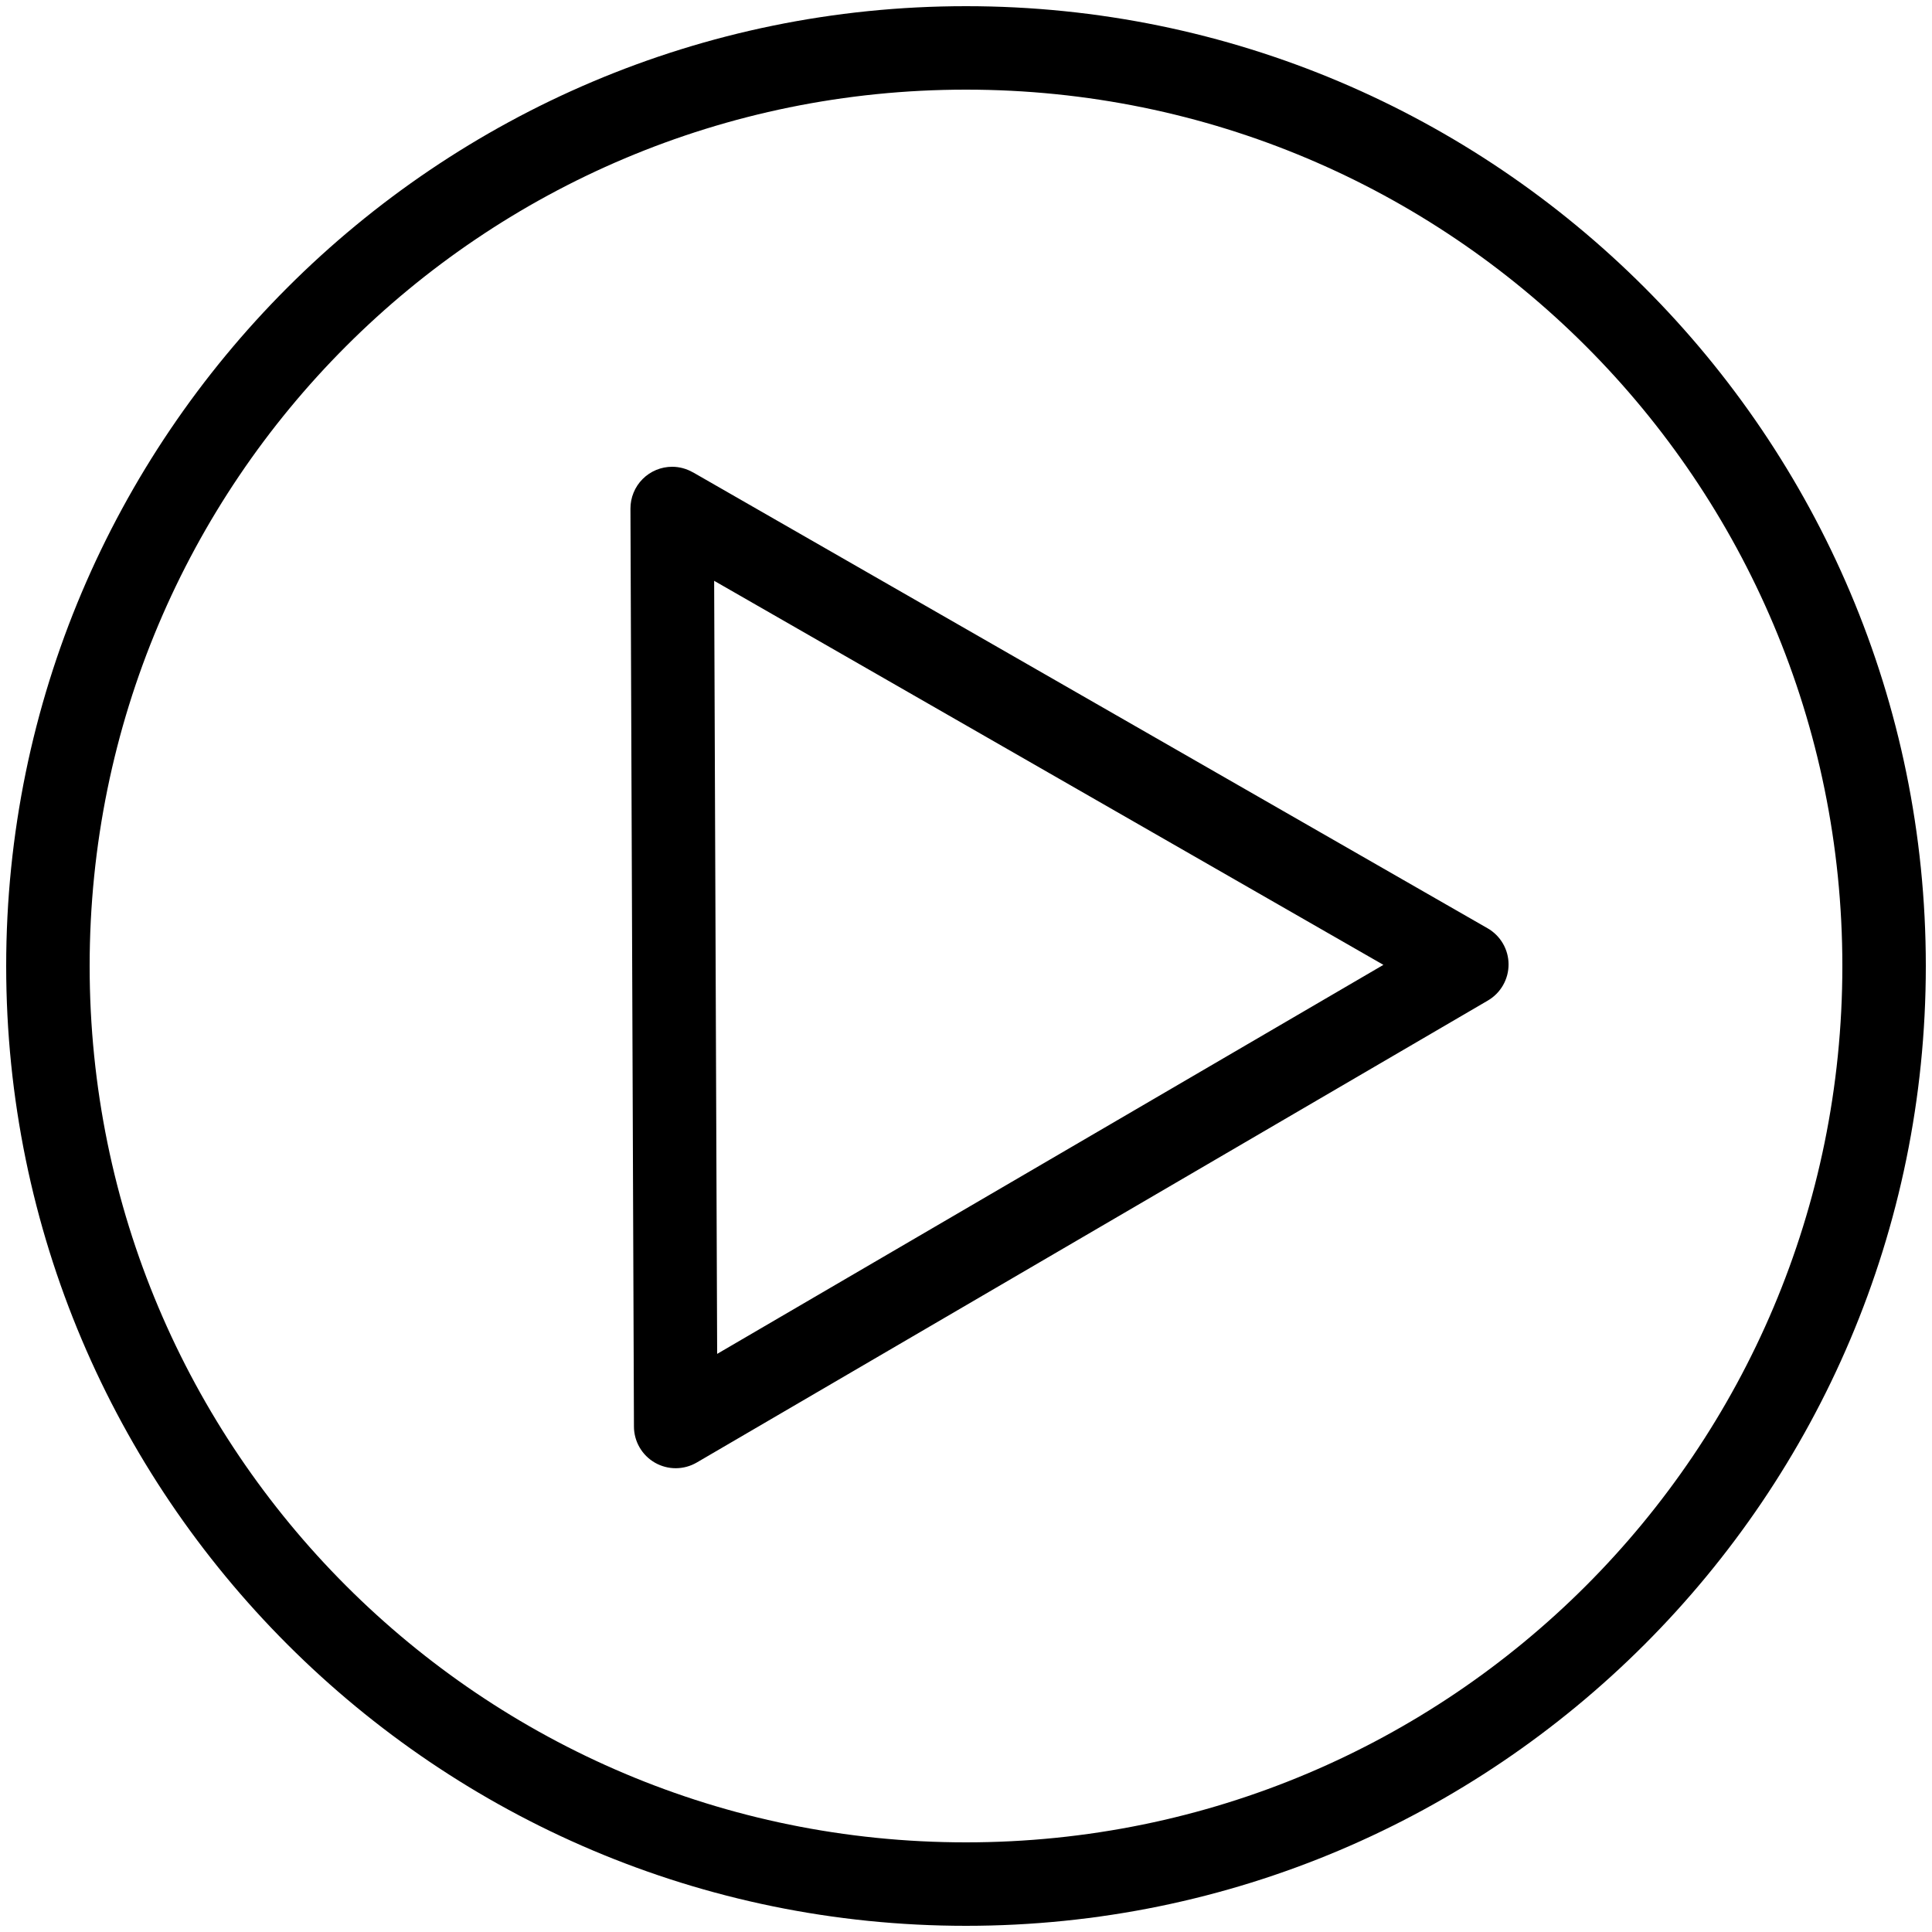 <svg width="100" height="100" viewBox="0 0 100 100" xmlns="http://www.w3.org/2000/svg">
<path d="M50 0.32C22.588 0.32 0.32 22.588 0.32 50C0.32 77.412 22.588 99.68 50 99.68C77.412 99.68 99.68 77.412 99.68 50C99.68 22.588 77.412 0.32 50 0.32ZM50 4.64C75.078 4.64 95.36 24.923 95.36 50C95.36 75.077 75.078 95.36 50 95.36C24.923 95.36 4.64 75.077 4.64 50C4.64 24.923 24.923 4.64 50 4.64ZM34.792 24.16C34.507 24.16 34.226 24.216 33.963 24.325C33.701 24.434 33.462 24.594 33.261 24.796C33.061 24.997 32.902 25.236 32.794 25.499C32.686 25.762 32.631 26.044 32.632 26.328V26.379C32.632 26.383 32.632 26.387 32.632 26.392L32.813 73.84C32.814 74.219 32.915 74.592 33.106 74.92C33.297 75.248 33.57 75.52 33.9 75.709C34.229 75.897 34.602 75.996 34.982 75.995C35.361 75.993 35.734 75.892 36.062 75.701L77.009 51.789C77.337 51.598 77.609 51.324 77.797 50.995C77.986 50.666 78.084 50.293 78.083 49.914C78.082 49.535 77.981 49.162 77.79 48.835C77.599 48.507 77.325 48.235 76.996 48.047L35.867 24.447V24.451C35.541 24.262 35.17 24.161 34.792 24.16ZM36.964 30.062L71.605 49.941L37.12 70.077L36.964 30.062Z"/>
</svg>
